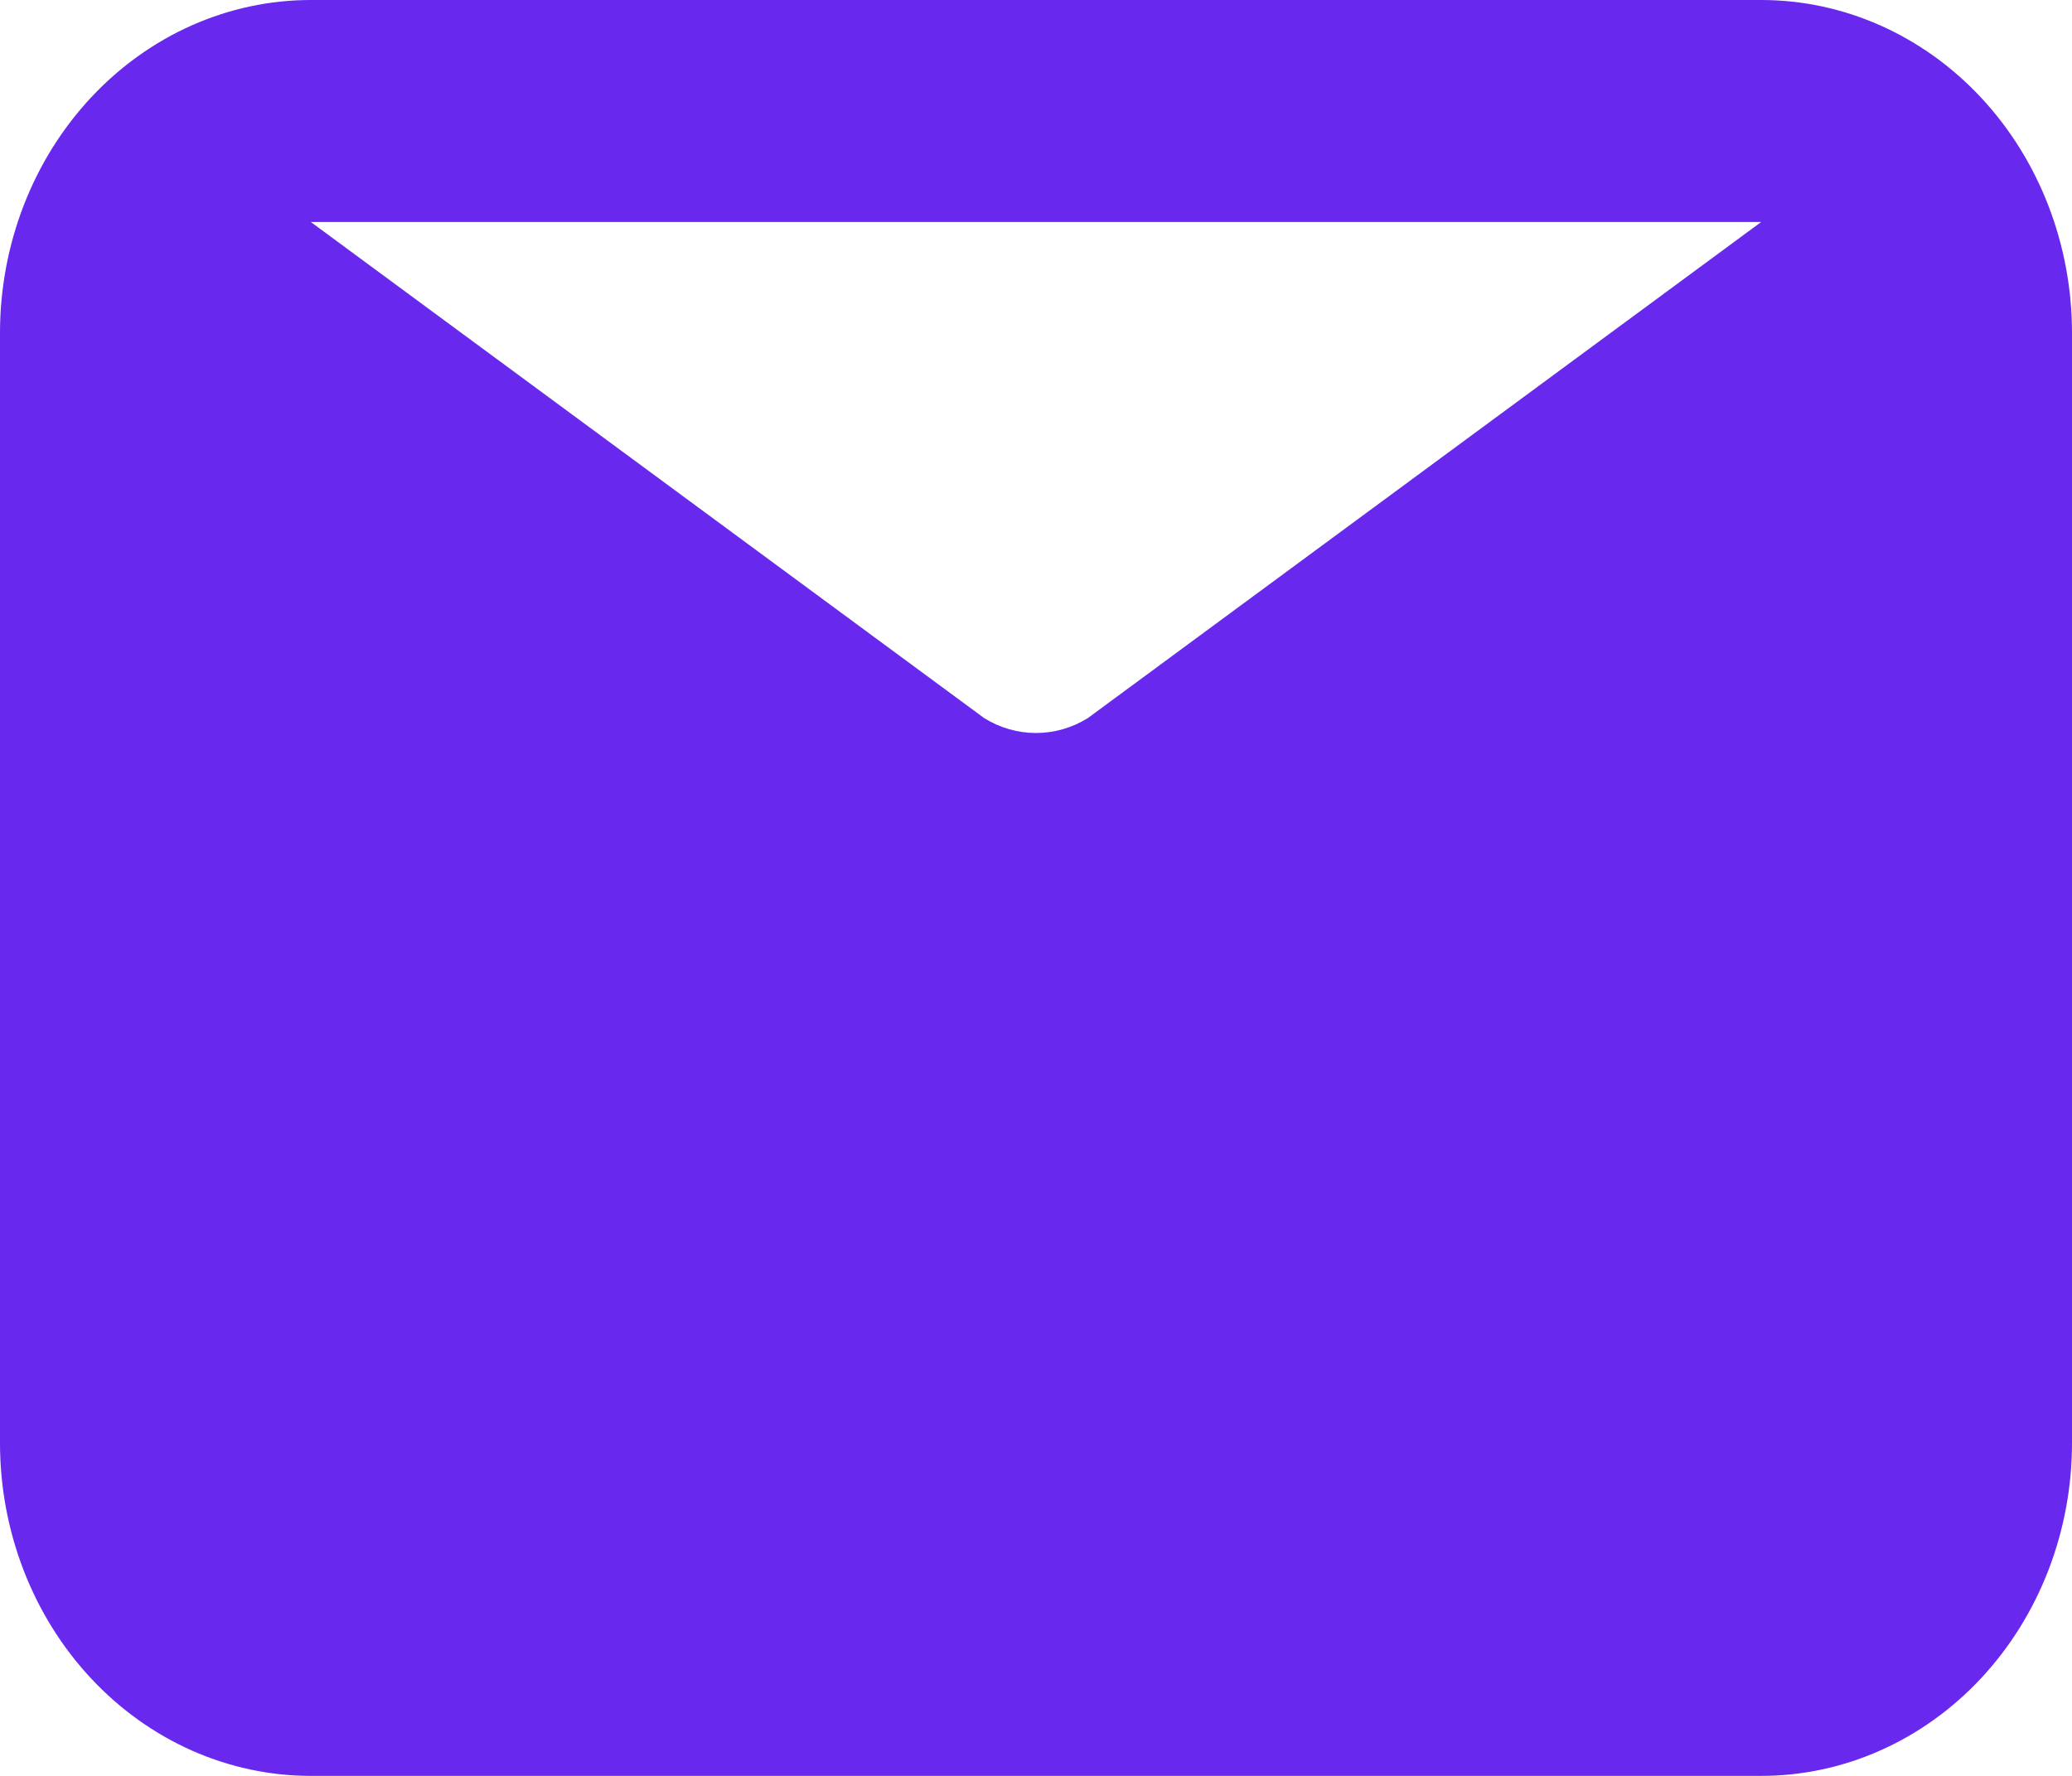 <svg width="28" height="24" viewBox="0 0 28 24" fill="none" xmlns="http://www.w3.org/2000/svg">
<path d="M23.8 0H4.2C3.086 0 2.018 0.474 1.23 1.318C0.442 2.162 0 3.307 0 4.5V19.5C0 20.694 0.442 21.838 1.23 22.682C2.018 23.526 3.086 24 4.2 24H23.8C24.914 24 25.982 23.526 26.77 22.682C27.558 21.838 28 20.694 28 19.5V4.5C28 3.307 27.558 2.162 26.77 1.318C25.982 0.474 24.914 0 23.8 0ZM23.8 3L14.7 9.705C14.487 9.837 14.246 9.906 14 9.906C13.754 9.906 13.513 9.837 13.3 9.705L4.2 3H23.8Z" fill="#6828ED"/>
</svg>
